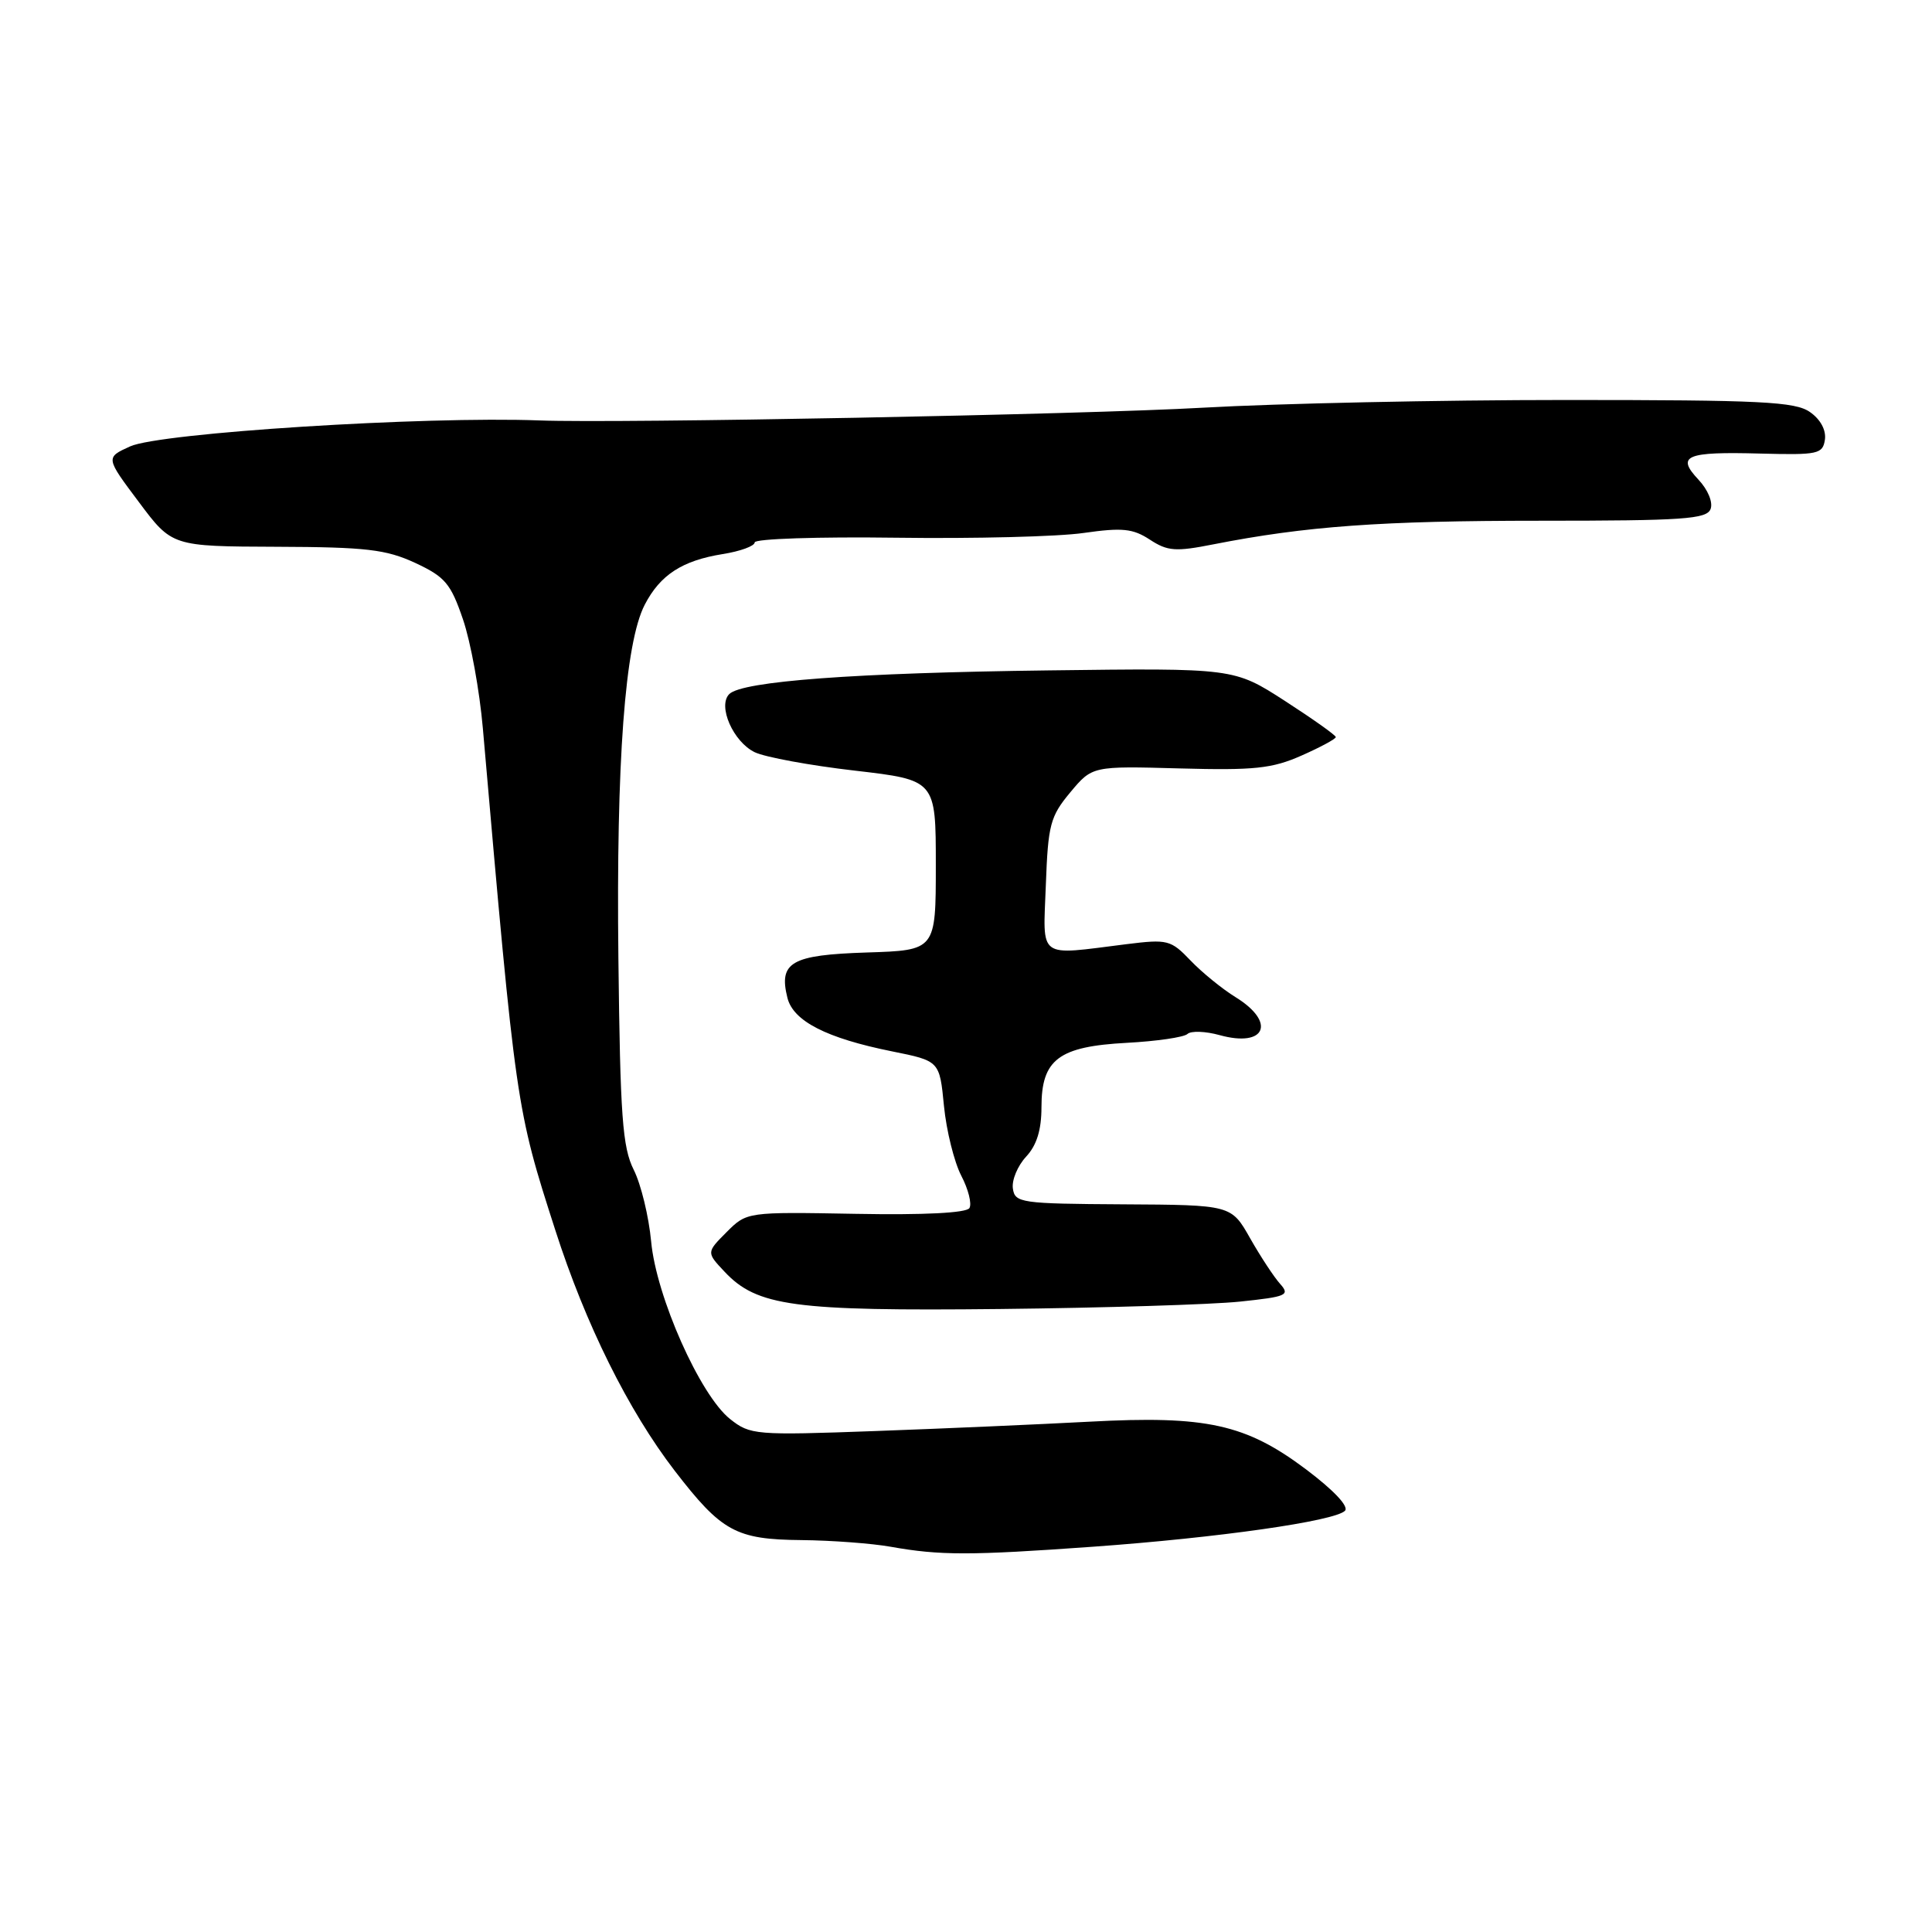 <?xml version="1.0" encoding="UTF-8" standalone="no"?>
<!DOCTYPE svg PUBLIC "-//W3C//DTD SVG 1.1//EN" "http://www.w3.org/Graphics/SVG/1.1/DTD/svg11.dtd" >
<svg xmlns="http://www.w3.org/2000/svg" xmlns:xlink="http://www.w3.org/1999/xlink" version="1.1" viewBox="0 0 256 256">
 <g >
 <path fill="currentColor"
d=" M 144.81 204.95 C 161.42 203.76 176.84 201.56 178.21 200.19 C 178.77 199.63 176.76 197.49 173.06 194.70 C 165.07 188.70 159.84 187.55 144.38 188.38 C 137.84 188.73 125.08 189.29 116.00 189.62 C 100.08 190.20 99.40 190.14 96.74 188.03 C 92.76 184.87 86.95 171.80 86.28 164.50 C 85.97 161.20 84.94 156.93 83.97 155.00 C 82.48 152.01 82.18 147.96 81.94 127.00 C 81.64 100.94 82.81 85.20 85.43 80.13 C 87.48 76.17 90.40 74.28 95.75 73.42 C 98.09 73.05 100.00 72.35 100.00 71.87 C 100.00 71.39 108.44 71.11 118.75 71.25 C 129.06 71.39 140.24 71.11 143.59 70.62 C 148.71 69.89 150.11 70.03 152.37 71.51 C 154.71 73.04 155.78 73.12 160.77 72.13 C 173.04 69.72 182.97 69.00 204.10 69.00 C 223.02 69.00 226.15 68.79 226.66 67.45 C 227.00 66.56 226.31 64.89 225.05 63.55 C 222.07 60.38 223.37 59.83 233.26 60.10 C 240.90 60.30 241.52 60.17 241.81 58.26 C 241.99 57.00 241.23 55.57 239.83 54.60 C 237.87 53.22 233.40 53.00 207.45 53.00 C 190.90 53.00 169.29 53.46 159.43 54.02 C 143.49 54.93 81.93 56.11 71.50 55.71 C 56.24 55.13 21.21 57.35 17.24 59.15 C 13.98 60.63 13.98 60.63 18.39 66.51 C 22.79 72.40 22.79 72.40 36.64 72.45 C 48.51 72.49 51.14 72.80 55.00 74.58 C 58.97 76.43 59.72 77.30 61.35 82.08 C 62.37 85.06 63.55 91.55 63.98 96.50 C 68.36 146.68 68.38 146.85 73.58 163.00 C 77.59 175.48 83.25 186.88 89.40 194.88 C 95.62 202.95 97.50 203.99 106.21 204.07 C 110.22 204.11 115.53 204.51 118.00 204.95 C 124.57 206.12 128.49 206.12 144.81 204.95 Z  M 164.30 172.47 C 170.49 171.82 170.96 171.62 169.63 170.13 C 168.82 169.23 167.03 166.51 165.65 164.08 C 163.15 159.66 163.15 159.66 148.82 159.58 C 135.25 159.50 134.48 159.39 134.21 157.48 C 134.05 156.37 134.84 154.48 135.96 153.27 C 137.37 151.76 138.00 149.73 138.00 146.70 C 138.00 140.37 140.28 138.66 149.32 138.18 C 153.27 137.97 156.88 137.44 157.34 137.01 C 157.81 136.57 159.73 136.64 161.61 137.16 C 167.69 138.84 169.13 135.48 163.75 132.15 C 161.96 131.05 159.26 128.85 157.75 127.27 C 155.14 124.54 154.71 124.43 149.25 125.11 C 137.35 126.60 138.21 127.23 138.58 117.25 C 138.87 109.29 139.16 108.18 141.81 105.00 C 144.73 101.50 144.73 101.50 156.31 101.82 C 166.20 102.09 168.57 101.84 172.45 100.12 C 174.95 99.02 177.00 97.91 177.00 97.67 C 177.00 97.42 173.96 95.27 170.25 92.87 C 163.50 88.52 163.50 88.52 139.00 88.83 C 113.30 89.15 98.34 90.26 96.63 91.97 C 95.06 93.54 97.16 98.31 100.02 99.68 C 101.39 100.33 107.34 101.43 113.25 102.11 C 124.00 103.36 124.00 103.36 124.00 114.64 C 124.00 125.92 124.00 125.92 114.86 126.21 C 104.85 126.53 103.15 127.49 104.34 132.23 C 105.12 135.31 109.51 137.56 118.19 139.31 C 124.50 140.58 124.50 140.58 125.08 146.54 C 125.40 149.82 126.44 153.98 127.37 155.78 C 128.31 157.58 128.80 159.52 128.45 160.08 C 128.05 160.72 122.43 161.01 113.39 160.84 C 98.96 160.58 98.96 160.58 96.28 163.26 C 93.60 165.95 93.60 165.95 96.00 168.50 C 100.31 173.09 105.15 173.74 132.50 173.45 C 146.25 173.30 160.56 172.86 164.30 172.47 Z "/>
</g>
</svg>